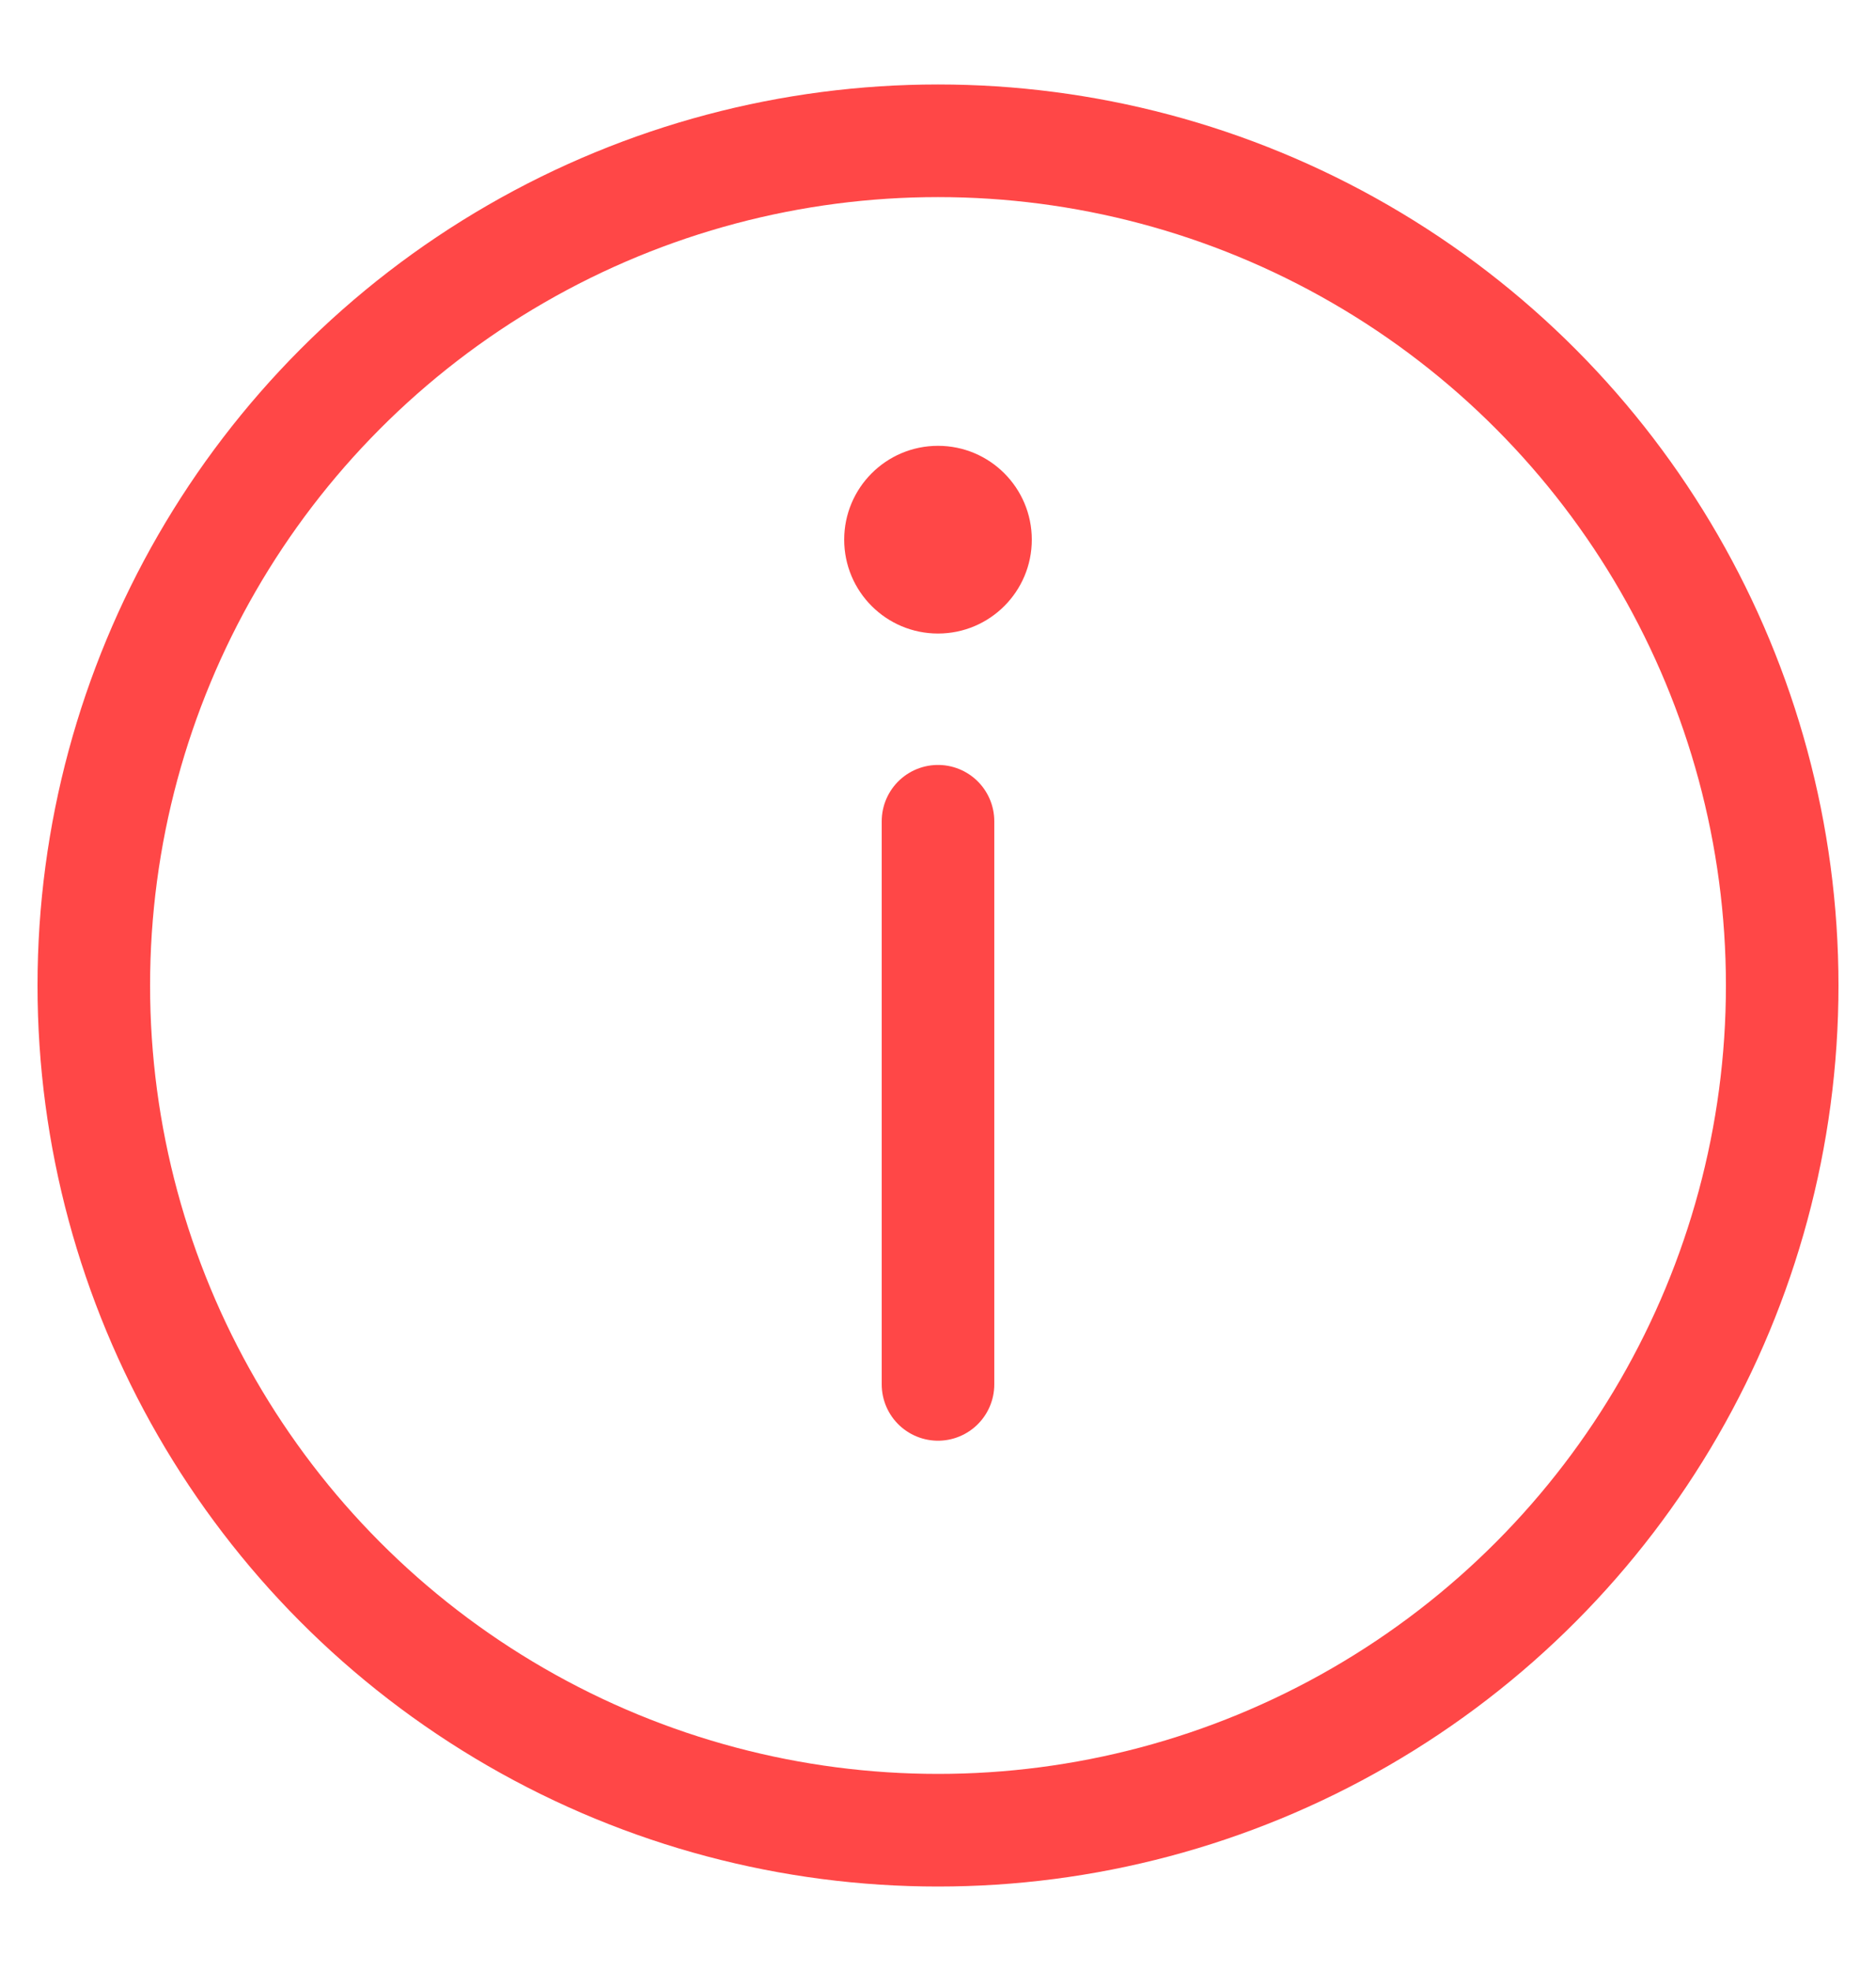 <svg width="20" height="21" viewBox="0 0 20 21" fill="none" xmlns="http://www.w3.org/2000/svg">
<circle cx="10" cy="10.5" r="9" stroke="#FF4747" stroke-width="1.2"/>
<path d="M10 14.75V8.75" stroke="#FF4747" stroke-width="1.2" stroke-linecap="round"/>
<circle cx="1" cy="1" r="1" transform="matrix(1 0 0 -1 9 6.75)" fill="#FF4747"/>
</svg>
